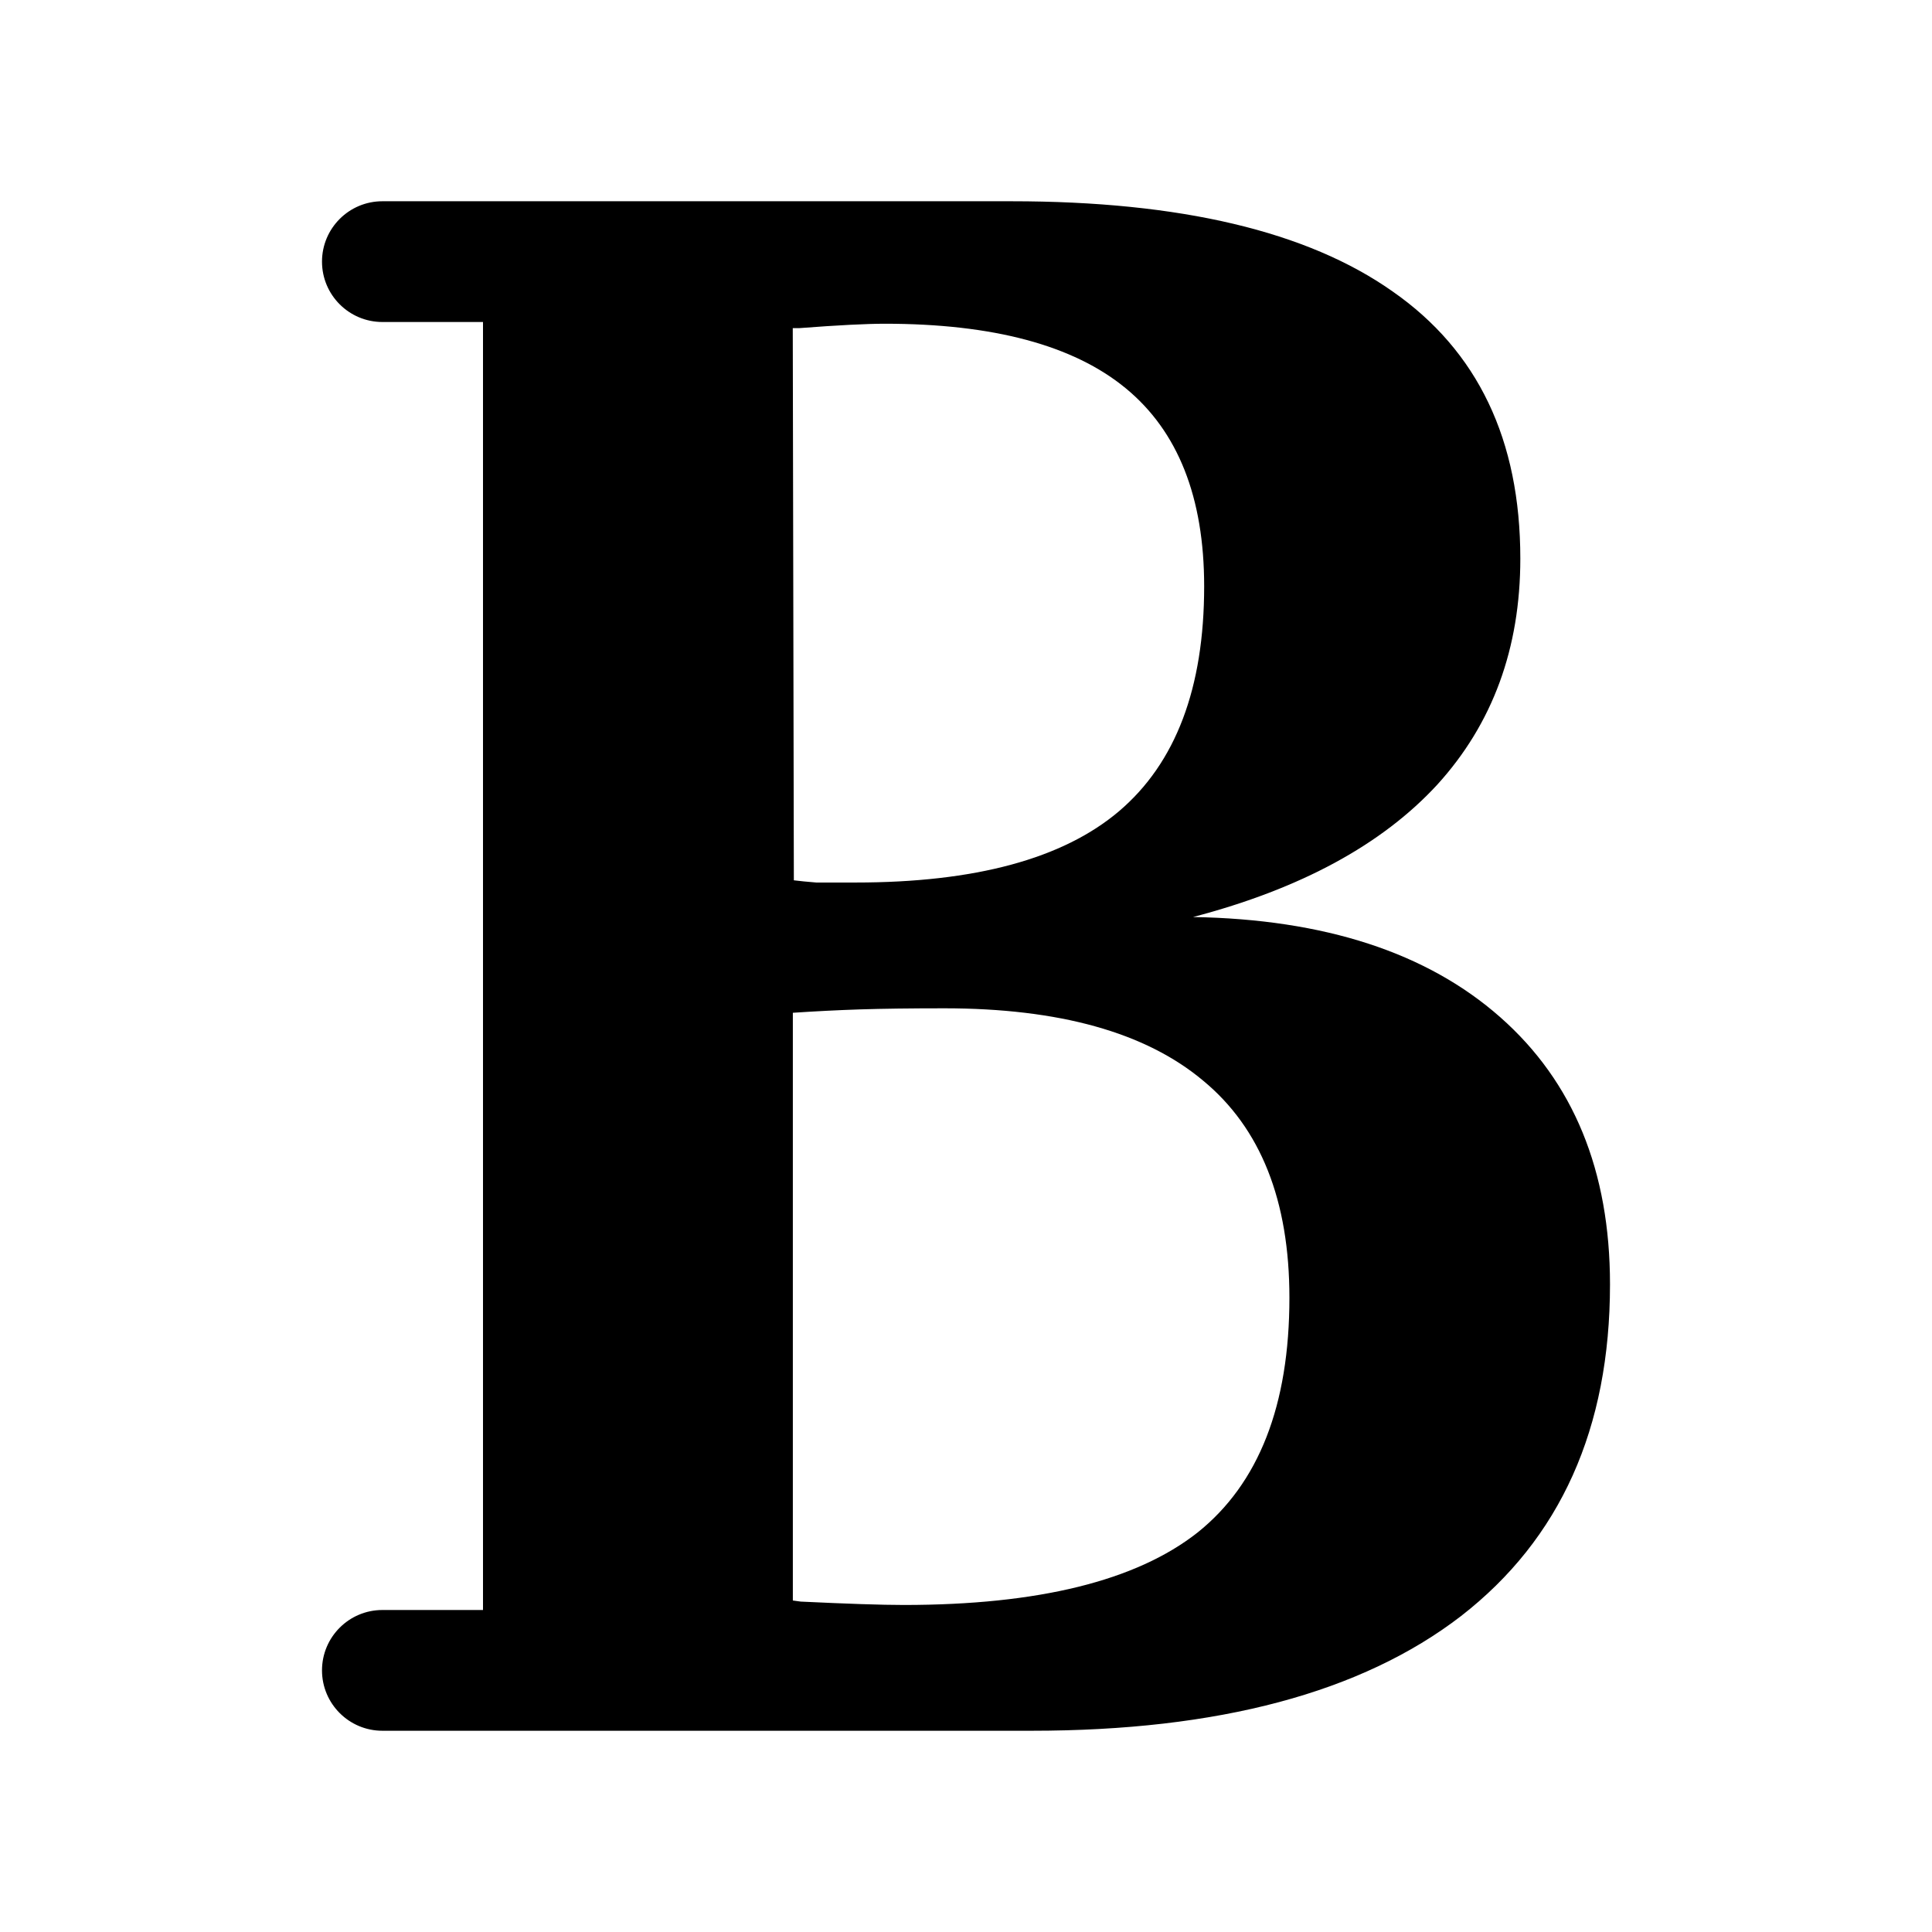 <?xml version="1.0" encoding="UTF-8" standalone="no"?>
<svg xmlns:rdf="http://www.w3.org/1999/02/22-rdf-syntax-ns#" xmlns="http://www.w3.org/2000/svg" height="48" width="48" version="1.1" xmlns:cc="http://creativecommons.org/ns#" xmlns:dc="http://purl.org/dc/elements/1.1/" viewBox="0 0 48 48">
<path style="fill:#000000" d="m9.5 5c-0.828 0-1.5 0.672-1.5 1.5s0.672 1.5 1.5 1.5h2.5v32h-2.5c-0.828 0-1.5 0.672-1.5 1.5s0.672 1.5 1.5 1.5h16.129c4.642 0 8.199-0.949 10.668-2.848 2.469-1.917 3.703-4.665 3.703-8.242 0-2.821-0.909-5.035-2.728-6.639-1.82-1.604-4.363-2.433-7.631-2.488 2.674-0.701 4.696-1.798 6.07-3.291 1.374-1.512 2.061-3.384 2.061-5.615 0-2.95-1.057-5.162-3.174-6.637-2.117-1.493-5.273-2.24-9.469-2.24h-15.629zm12.48 3.043c2.692-1e-7 4.689 0.534 5.988 1.603s1.949 2.709 1.949 4.922c0 2.526-0.706 4.389-2.117 5.588-1.393 1.18-3.574 1.77-6.545 1.77h-0.975c-0.223-0.018-0.408-0.036-0.557-0.055l-0.027-13.719h0.166c0.965-0.074 1.672-0.109 2.117-0.109zm1.477 17.008c2.859 0 5.004 0.598 6.434 1.797 1.43 1.18 2.144 2.979 2.144 5.394 0 2.674-0.761 4.617-2.283 5.834-1.522 1.198-3.955 1.799-7.297 1.799-0.557 0-1.411-0.029-2.562-0.084l-0.195-0.027v-14.602c0.557-0.037 1.113-0.066 1.67-0.084 0.557-0.018 1.254-0.027 2.09-0.027z"/>
</svg>
